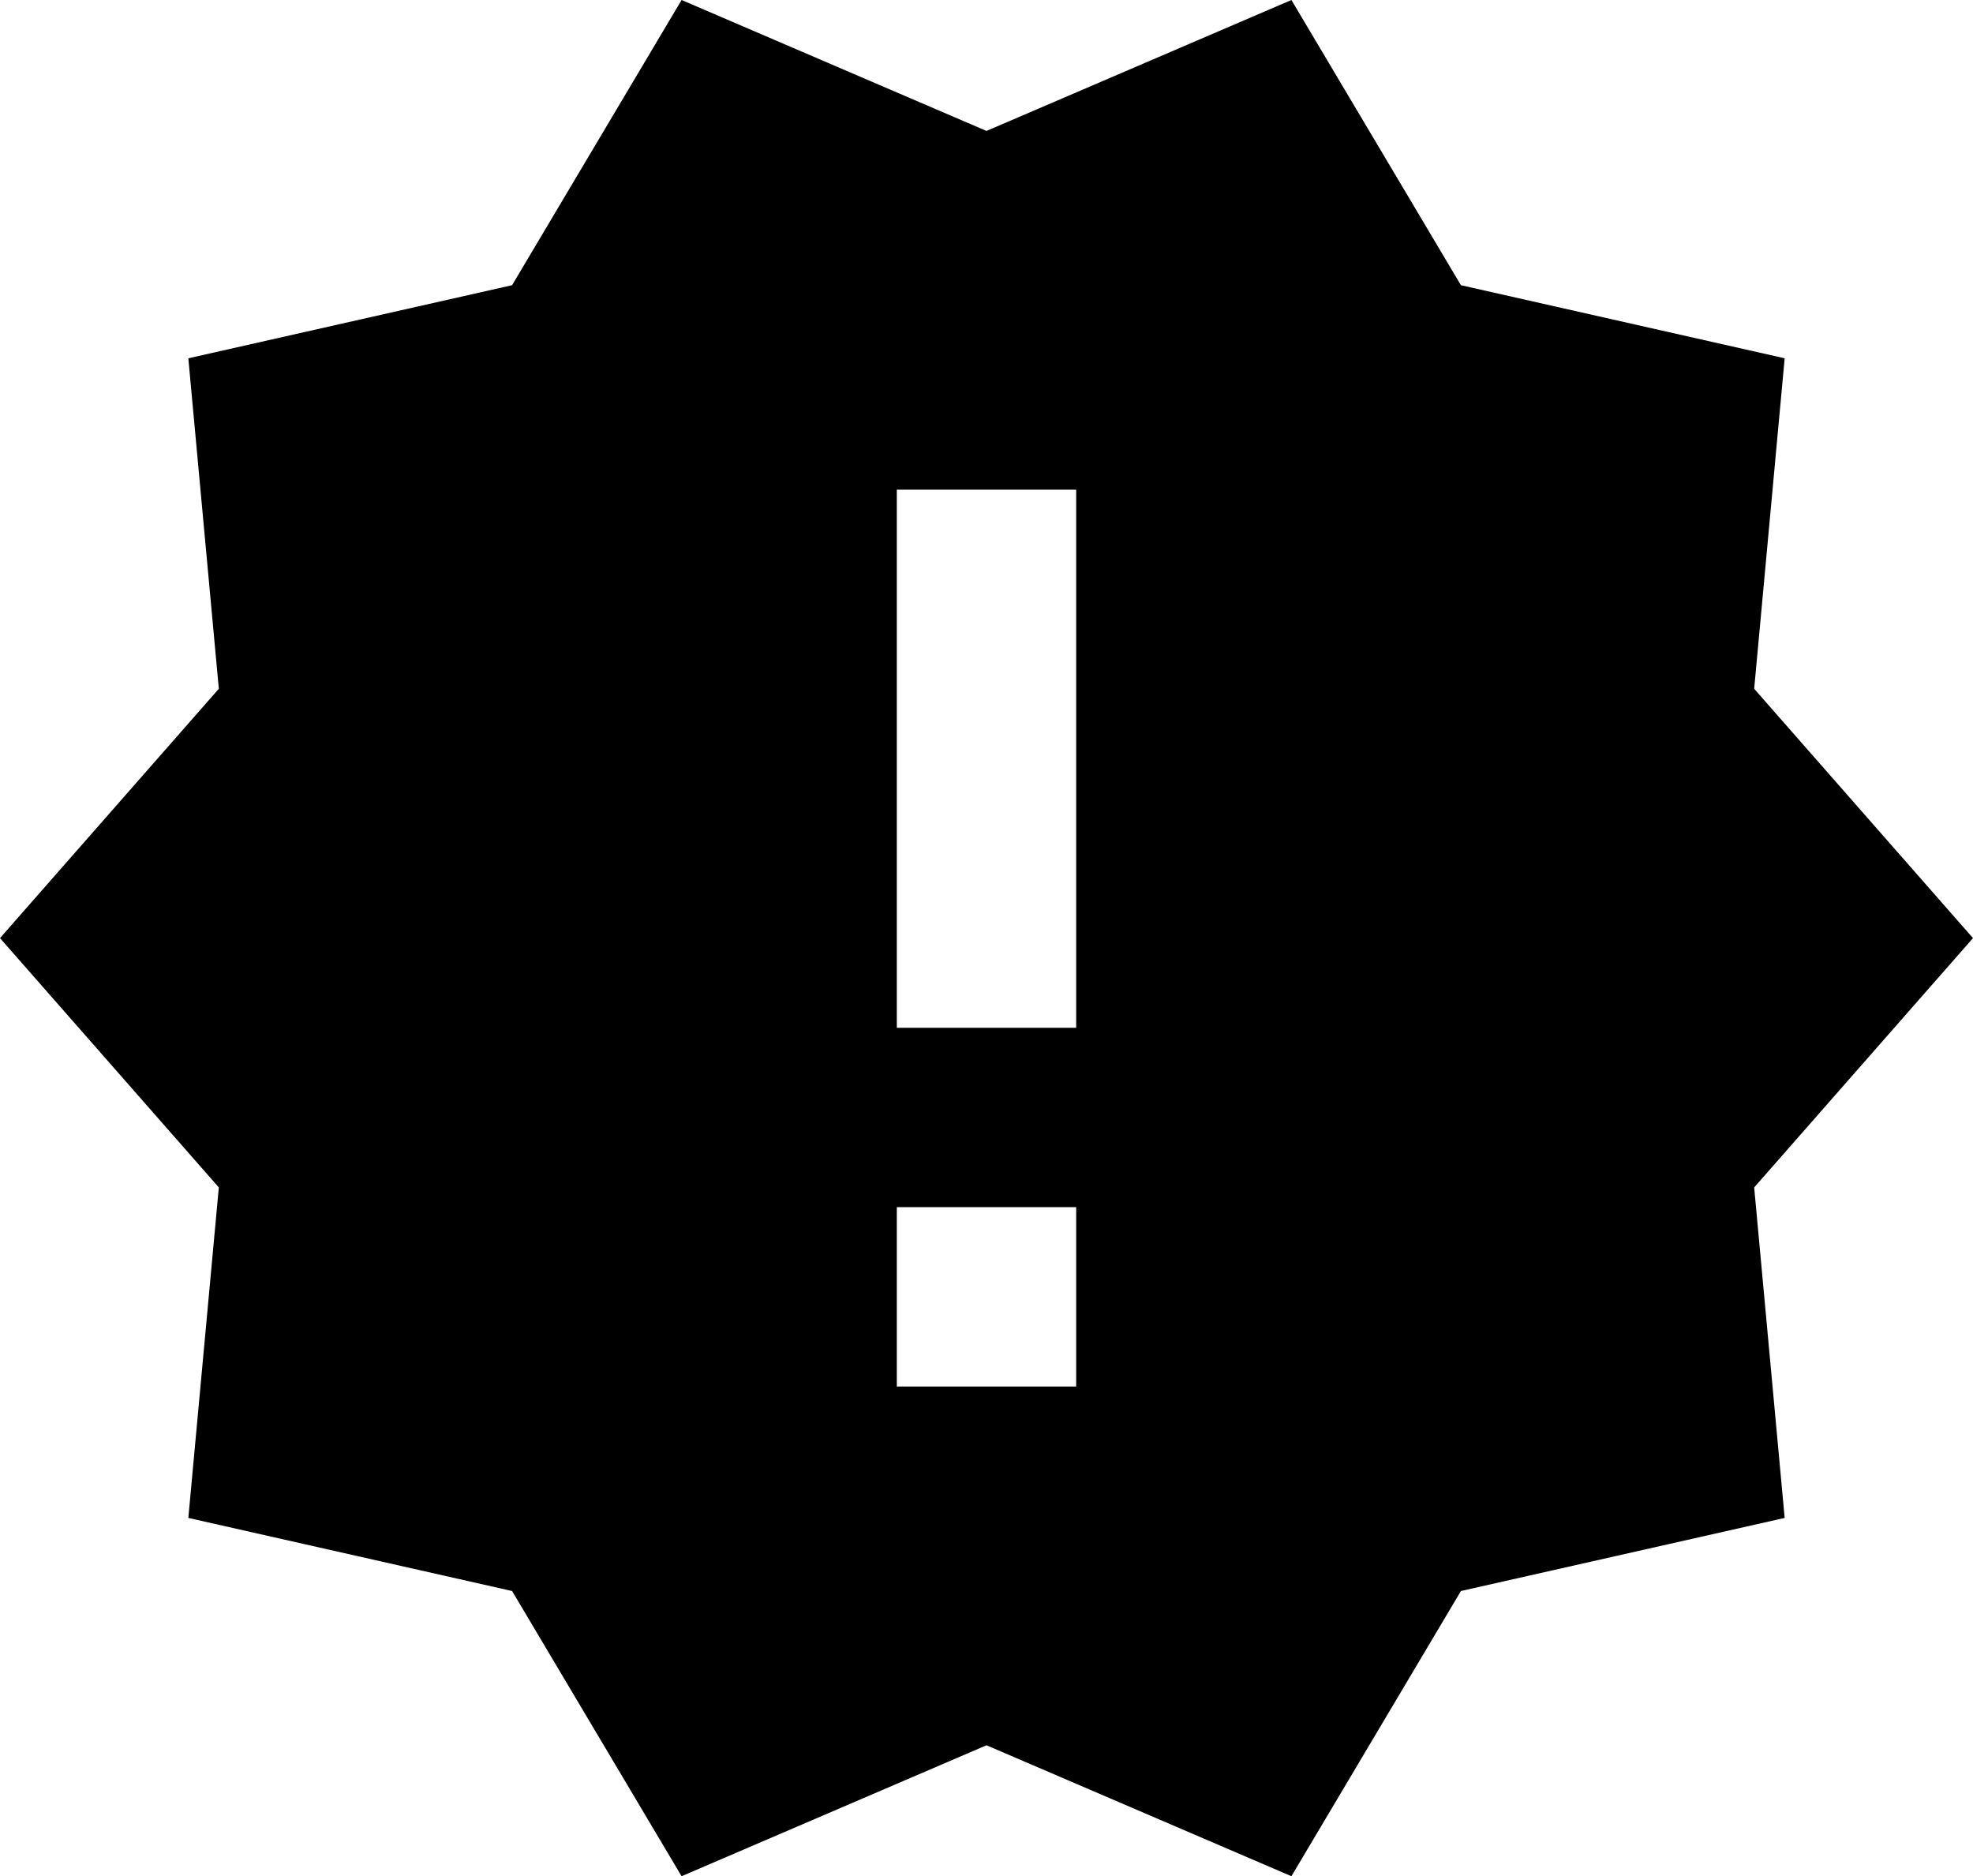 <svg xmlns="http://www.w3.org/2000/svg" viewBox="0 0 44 41.84"><path d="M44 20.92l-4.88-5.56.68-7.37-7.22-1.63L28.8 0 22 2.92 15.2 0l-3.78 6.36L4.2 7.99l.68 7.37L0 20.92l4.88 5.56-.68 7.37 7.22 1.63 3.78 6.36 6.8-2.92 6.8 2.92 3.78-6.36 7.22-1.63-.68-7.37L44 20.92zm-20 10h-4v-4h4v4zm0-8h-4v-12h4v12z"/></svg>